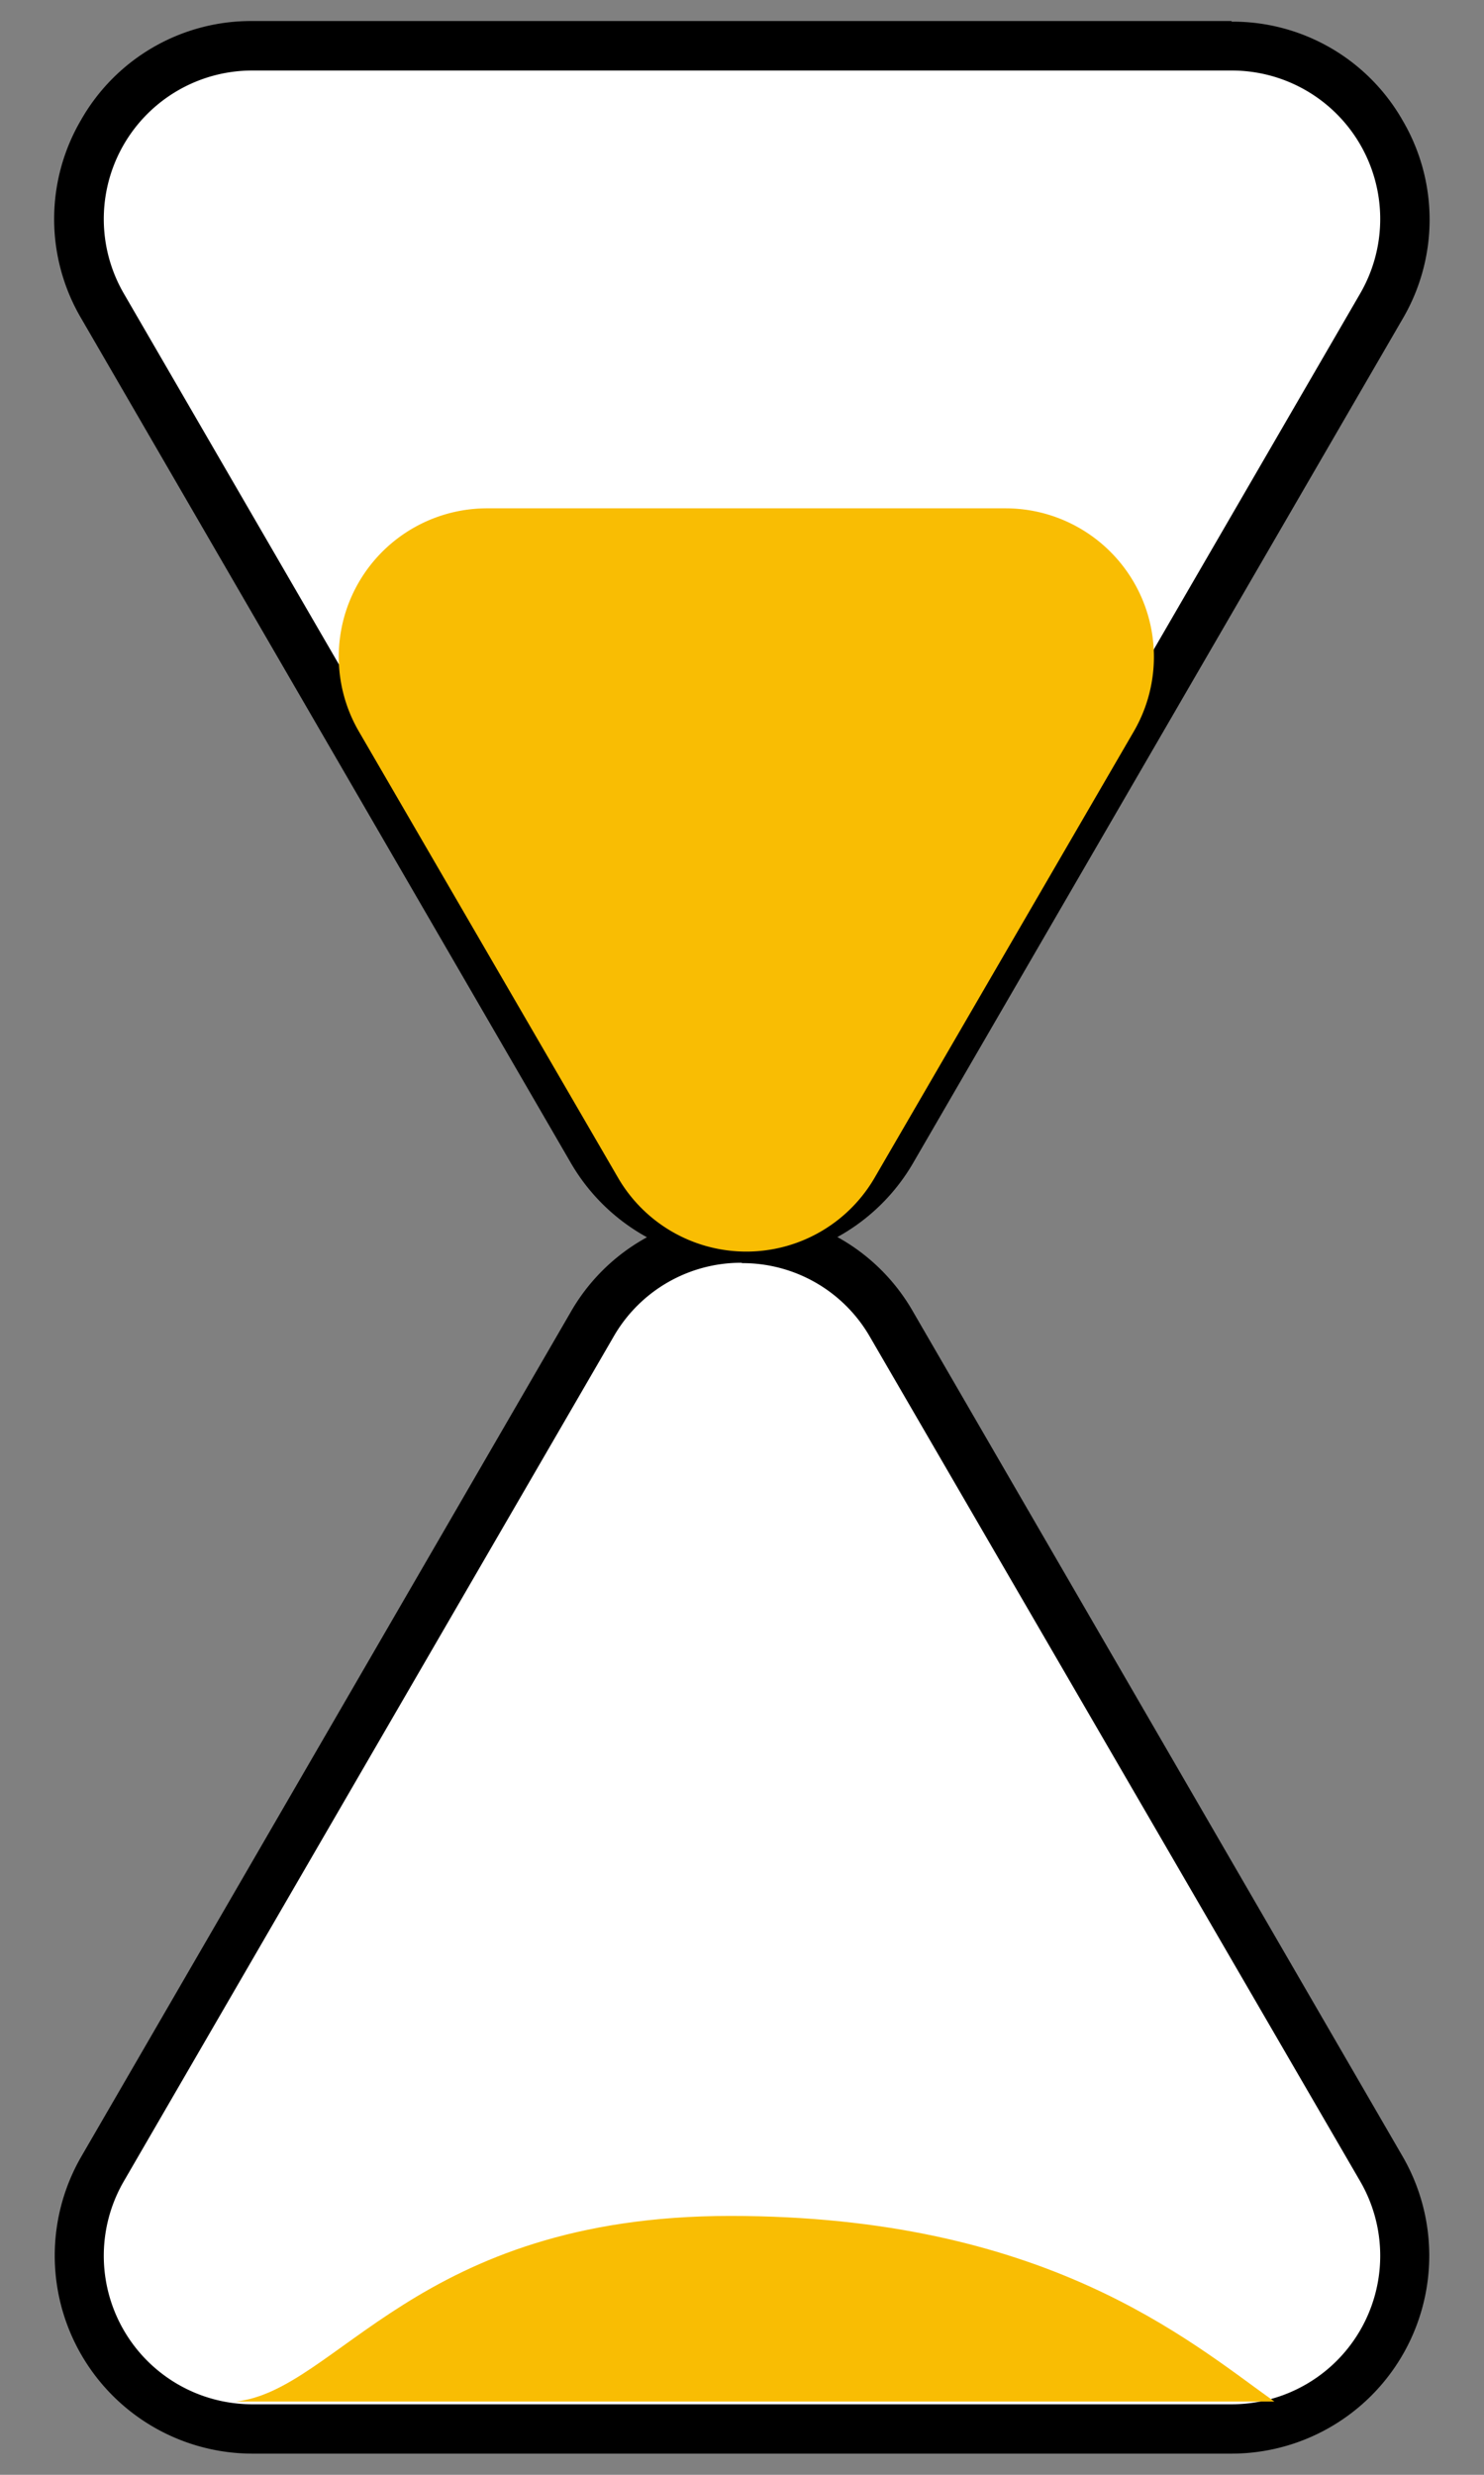 <svg id="Layer_1" data-name="Layer 1" xmlns="http://www.w3.org/2000/svg" width="120" height="200" viewBox="0 0 120 200"><rect x="0" y="0" width="120" height="200" fill="#808080" stroke="none"/><defs><style>.cls-1{fill:#fff;}.cls-2{fill:#f9bd03;}</style></defs><title>tid</title><path class="cls-1" d="M60,99.92a13.85,13.85,0,0,1-12.1-7L8.3,24.71a14,14,0,0,1,12.1-21H99.6a14,14,0,0,1,12.1,21L72.1,93A13.85,13.85,0,0,1,60,99.92Z"/><path d="M99.6,5.7A12,12,0,0,1,110,23.7L70.37,92a12,12,0,0,1-20.74,0L10,23.7A12,12,0,0,1,20.4,5.7H99.6m0-4H20.4a15.81,15.81,0,0,0-13.85,8,15.82,15.82,0,0,0,0,16L46.17,94a16,16,0,0,0,27.66,0l39.6-68.25a15.82,15.82,0,0,0,0-16,15.81,15.81,0,0,0-13.85-8Z"/><path class="cls-1" d="M20.4,196.3a14,14,0,0,1-12.1-21l39.6-68.24a14,14,0,0,1,24.2,0l39.6,68.24a14,14,0,0,1-12.1,21Z"/><path d="M60,102.08a11.88,11.88,0,0,1,10.37,6L110,176.3a12,12,0,0,1-10.37,18H20.4A12,12,0,0,1,10,176.3l39.6-68.25a11.88,11.88,0,0,1,10.37-6m0-4a15.86,15.86,0,0,0-13.83,8L6.57,174.29a16,16,0,0,0,13.83,24H99.6a16,16,0,0,0,13.83-24L73.83,106a15.86,15.86,0,0,0-13.83-8Z"/><path class="cls-2" d="M50,95.22,29,59.08a12,12,0,0,1,10.37-18H81.34a12,12,0,0,1,10.36,18l-21,36.14A12,12,0,0,1,50,95.22Z"/><path class="cls-2" d="M19.05,194.08c8.24-.87,14.6-15,40-15s37,10,44,15"/></svg>
